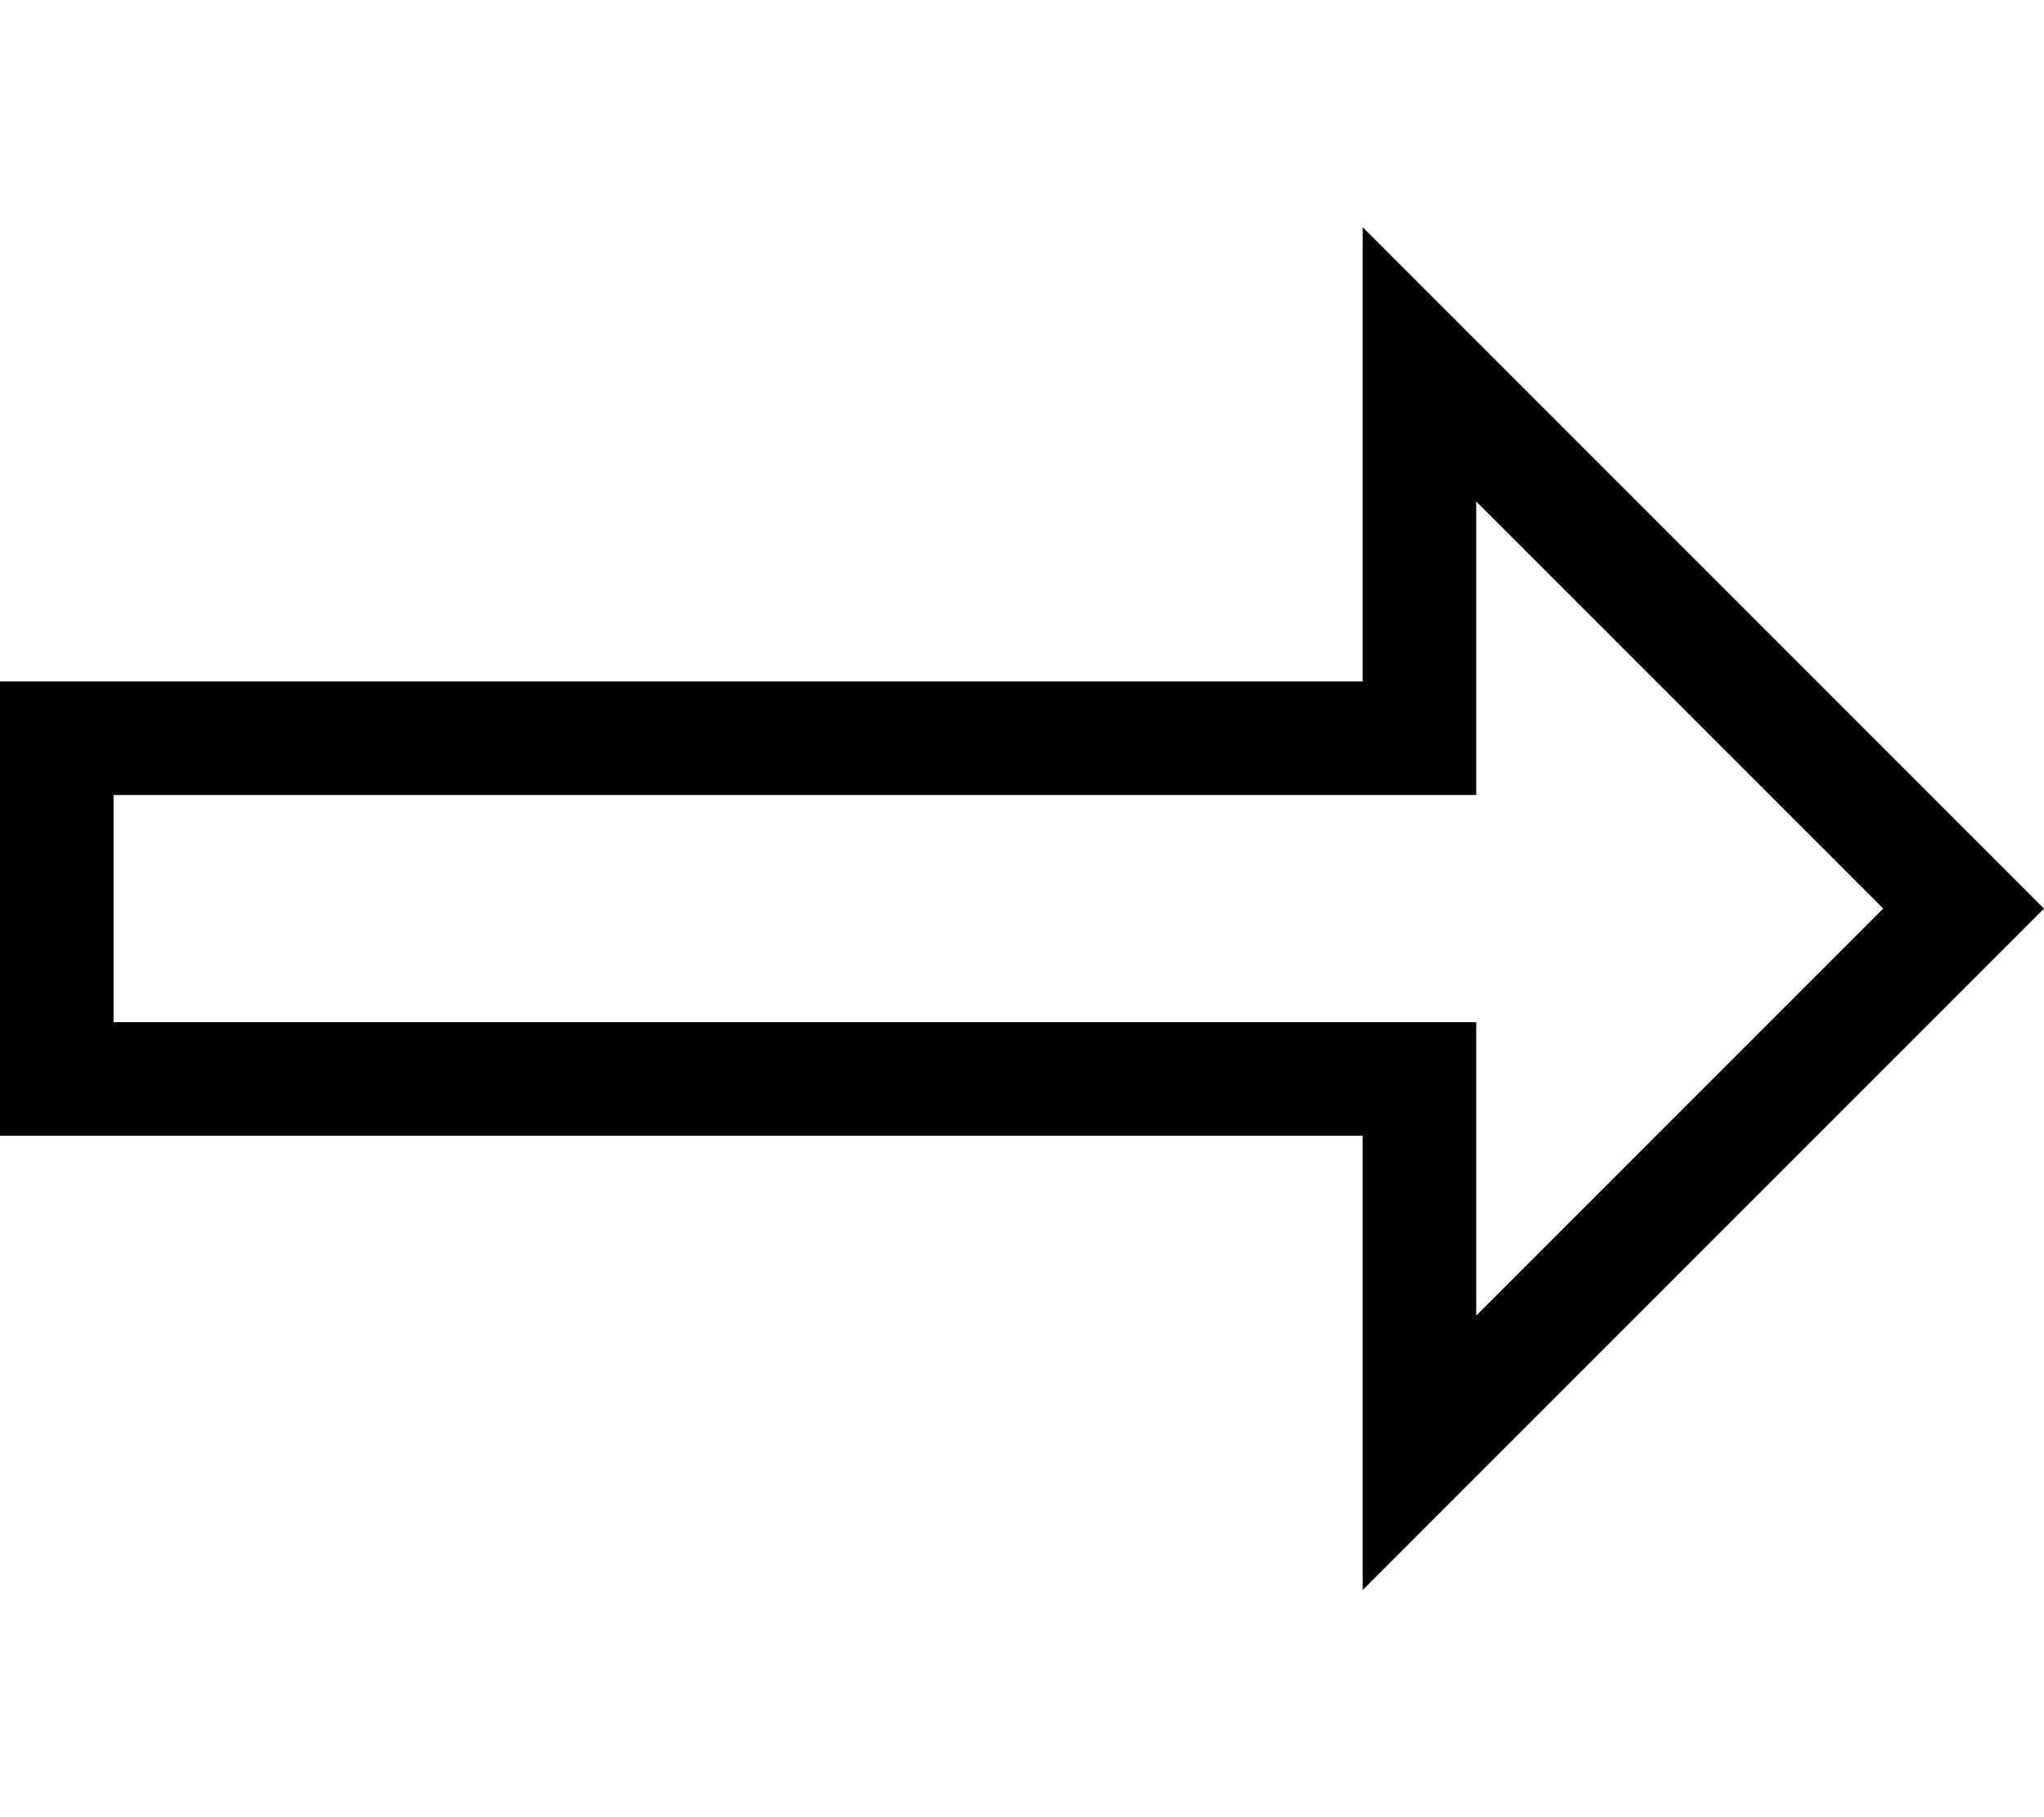 <svg fill="currentColor" xmlns="http://www.w3.org/2000/svg" viewBox="0 0 576 512"><!--! Font Awesome Pro 7.1.0 by @fontawesome - https://fontawesome.com License - https://fontawesome.com/license (Commercial License) Copyright 2025 Fonticons, Inc. --><path fill="currentColor" d="M384 160l0 32-384 0 0 128 384 0 0 128 192-192-22.6-22.6C444.2 124.2 387.8 67.8 384 64l0 96zm32-18.7l114.7 114.7-114.7 114.7 0-82.7-384 0 0-64 384 0 0-82.7z"/></svg>